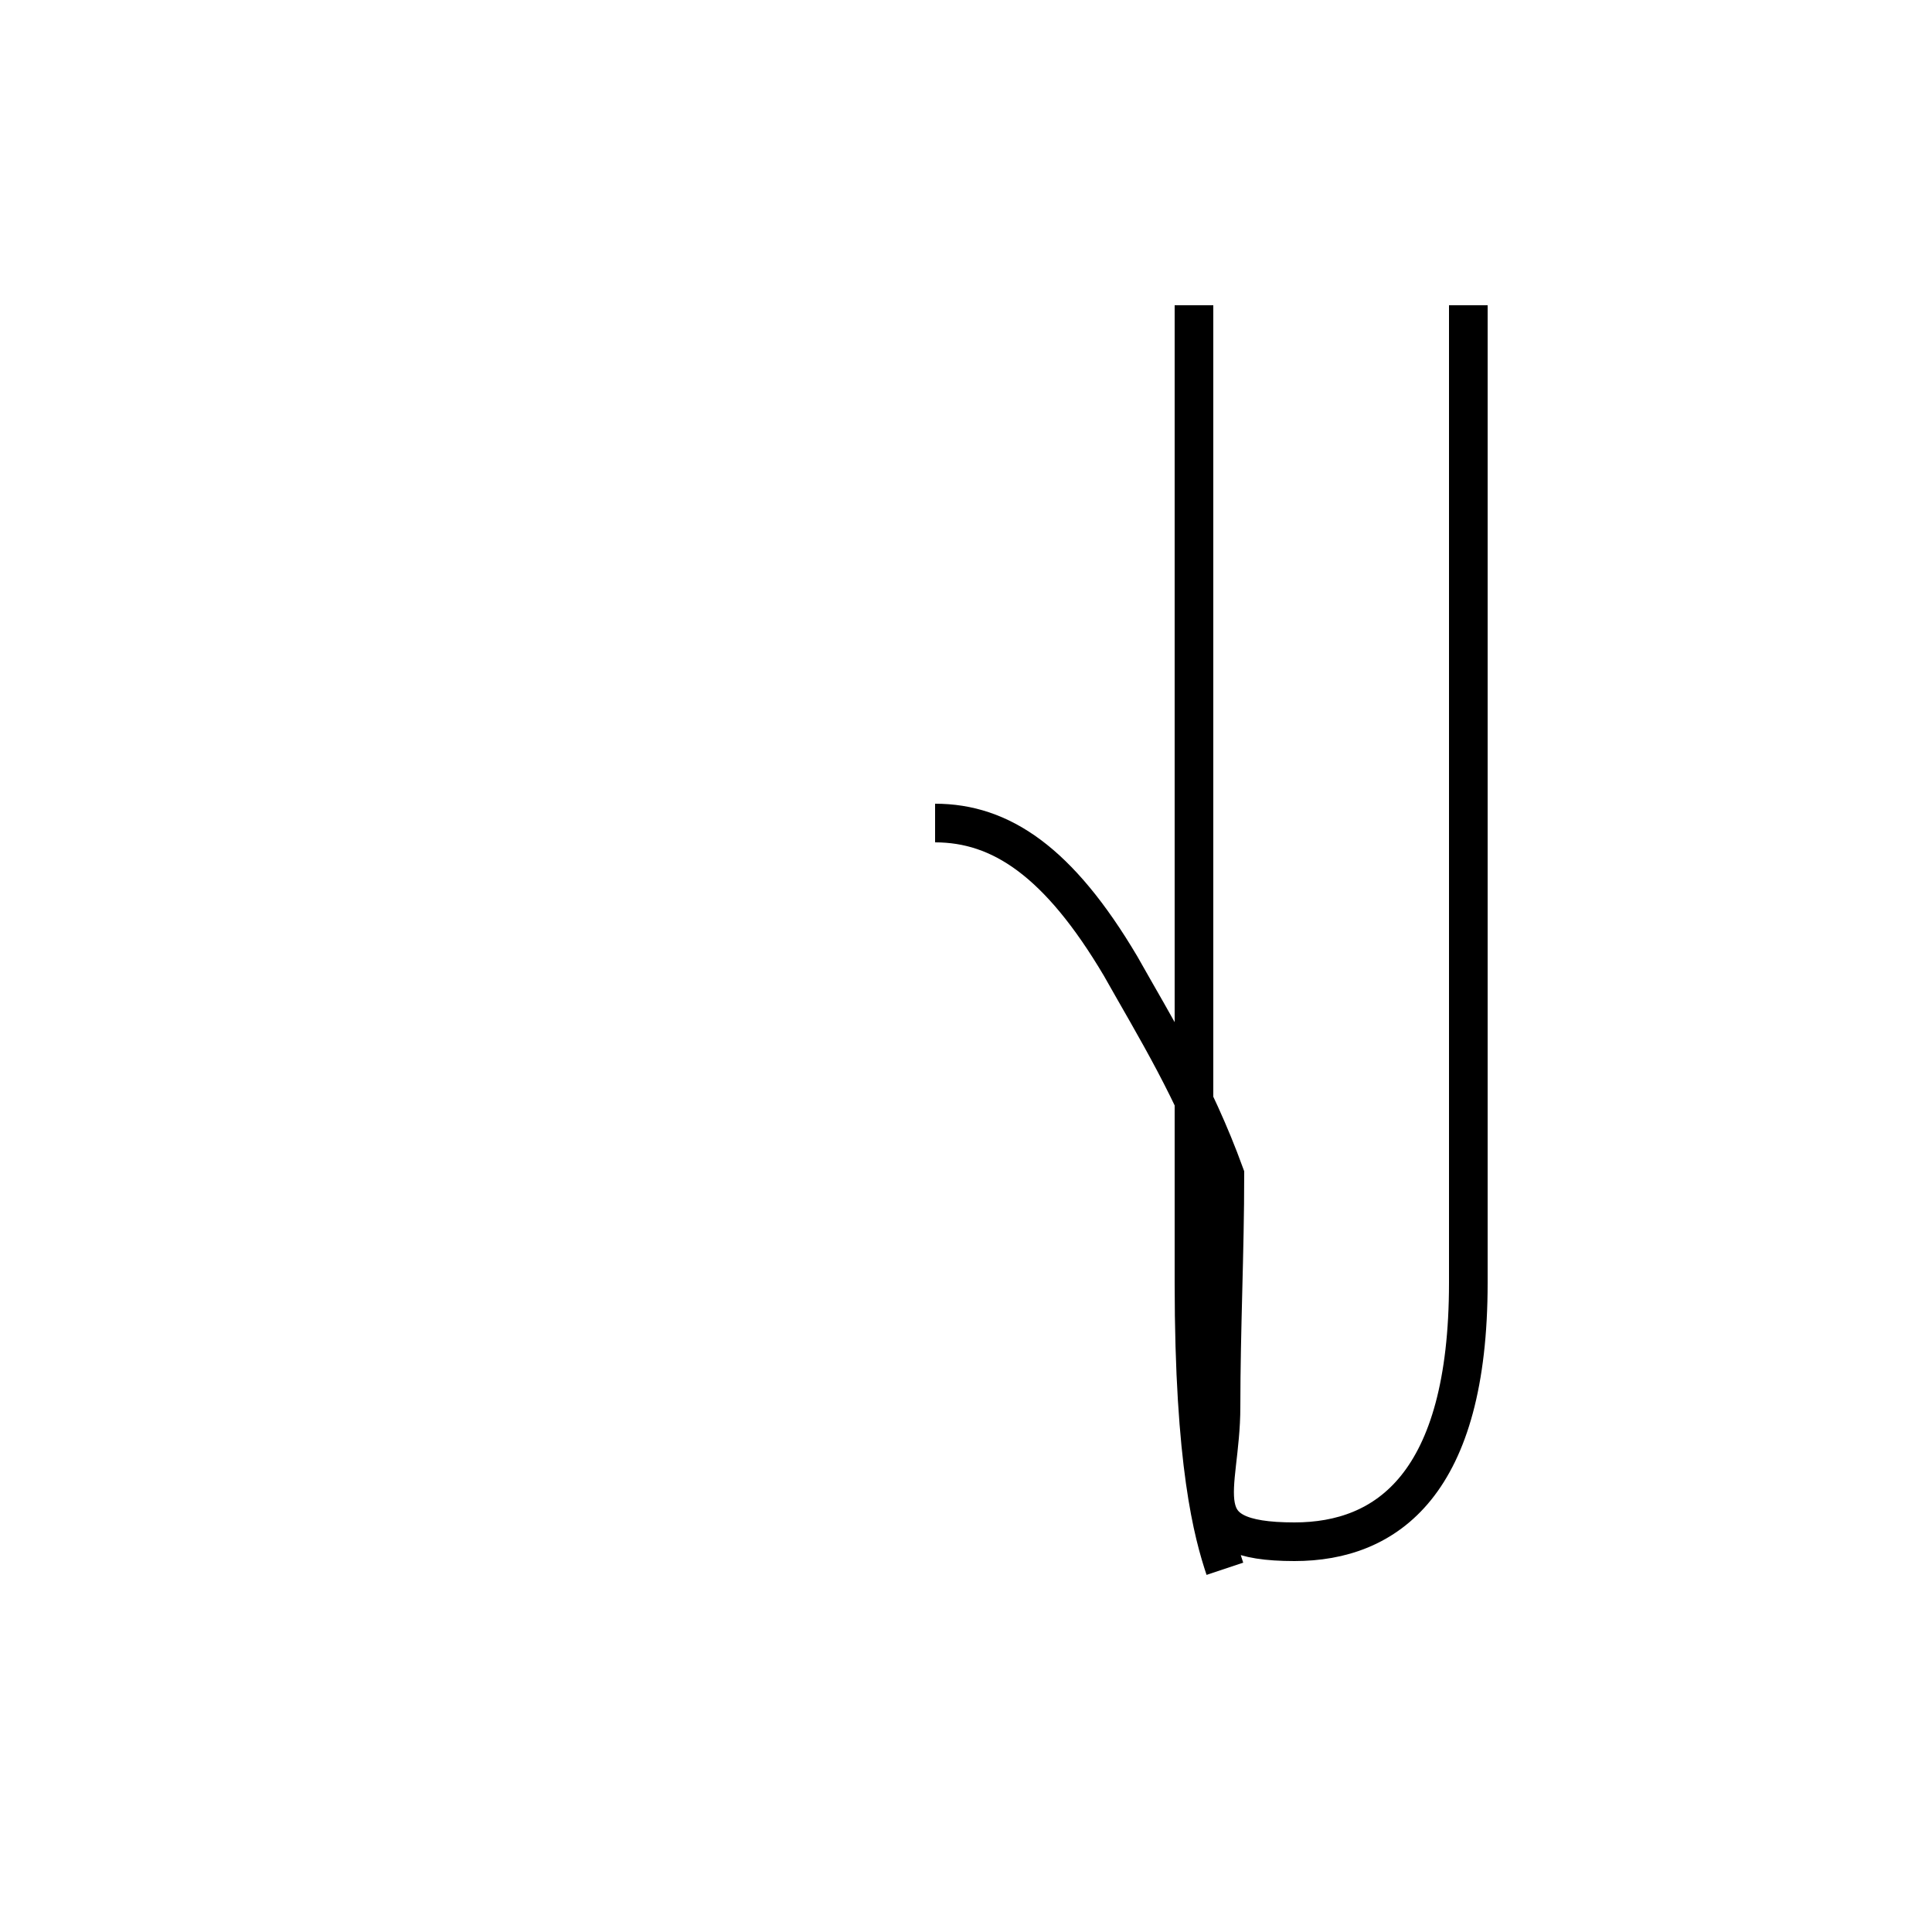 <?xml version='1.0' encoding='utf8'?>
<svg viewBox="0.0 -44.0 50.0 50.0" version="1.1" xmlns="http://www.w3.org/2000/svg">
<rect x="0.0" y="-44.0" width="50.0" height="50.0" fill="#808080" stroke="none"/>
<rect x="-1000" y="-1000" width="2000" height="2000" stroke="white" fill="white"/>
<g style="fill:none; stroke:#000000;  stroke-width:1">
<path d="M 31.7 3.4 C 31.4 4.3 30.9 6.1 30.9 10.8 L 30.9 36.1 M 24.2 22.7 C 25.9 22.7 27.4 21.7 29.0 19.0 C 29.9 17.4 30.9 15.8 31.7 13.6 C 31.7 11.6 31.6 9.6 31.6 7.6 C 31.6 5.4 30.6 4.1 33.5 4.1 C 35.9 4.1 38.0 5.6 38.0 10.8 L 38.0 36.1 " transform="scale(1, -1)" />
</g>
</svg>